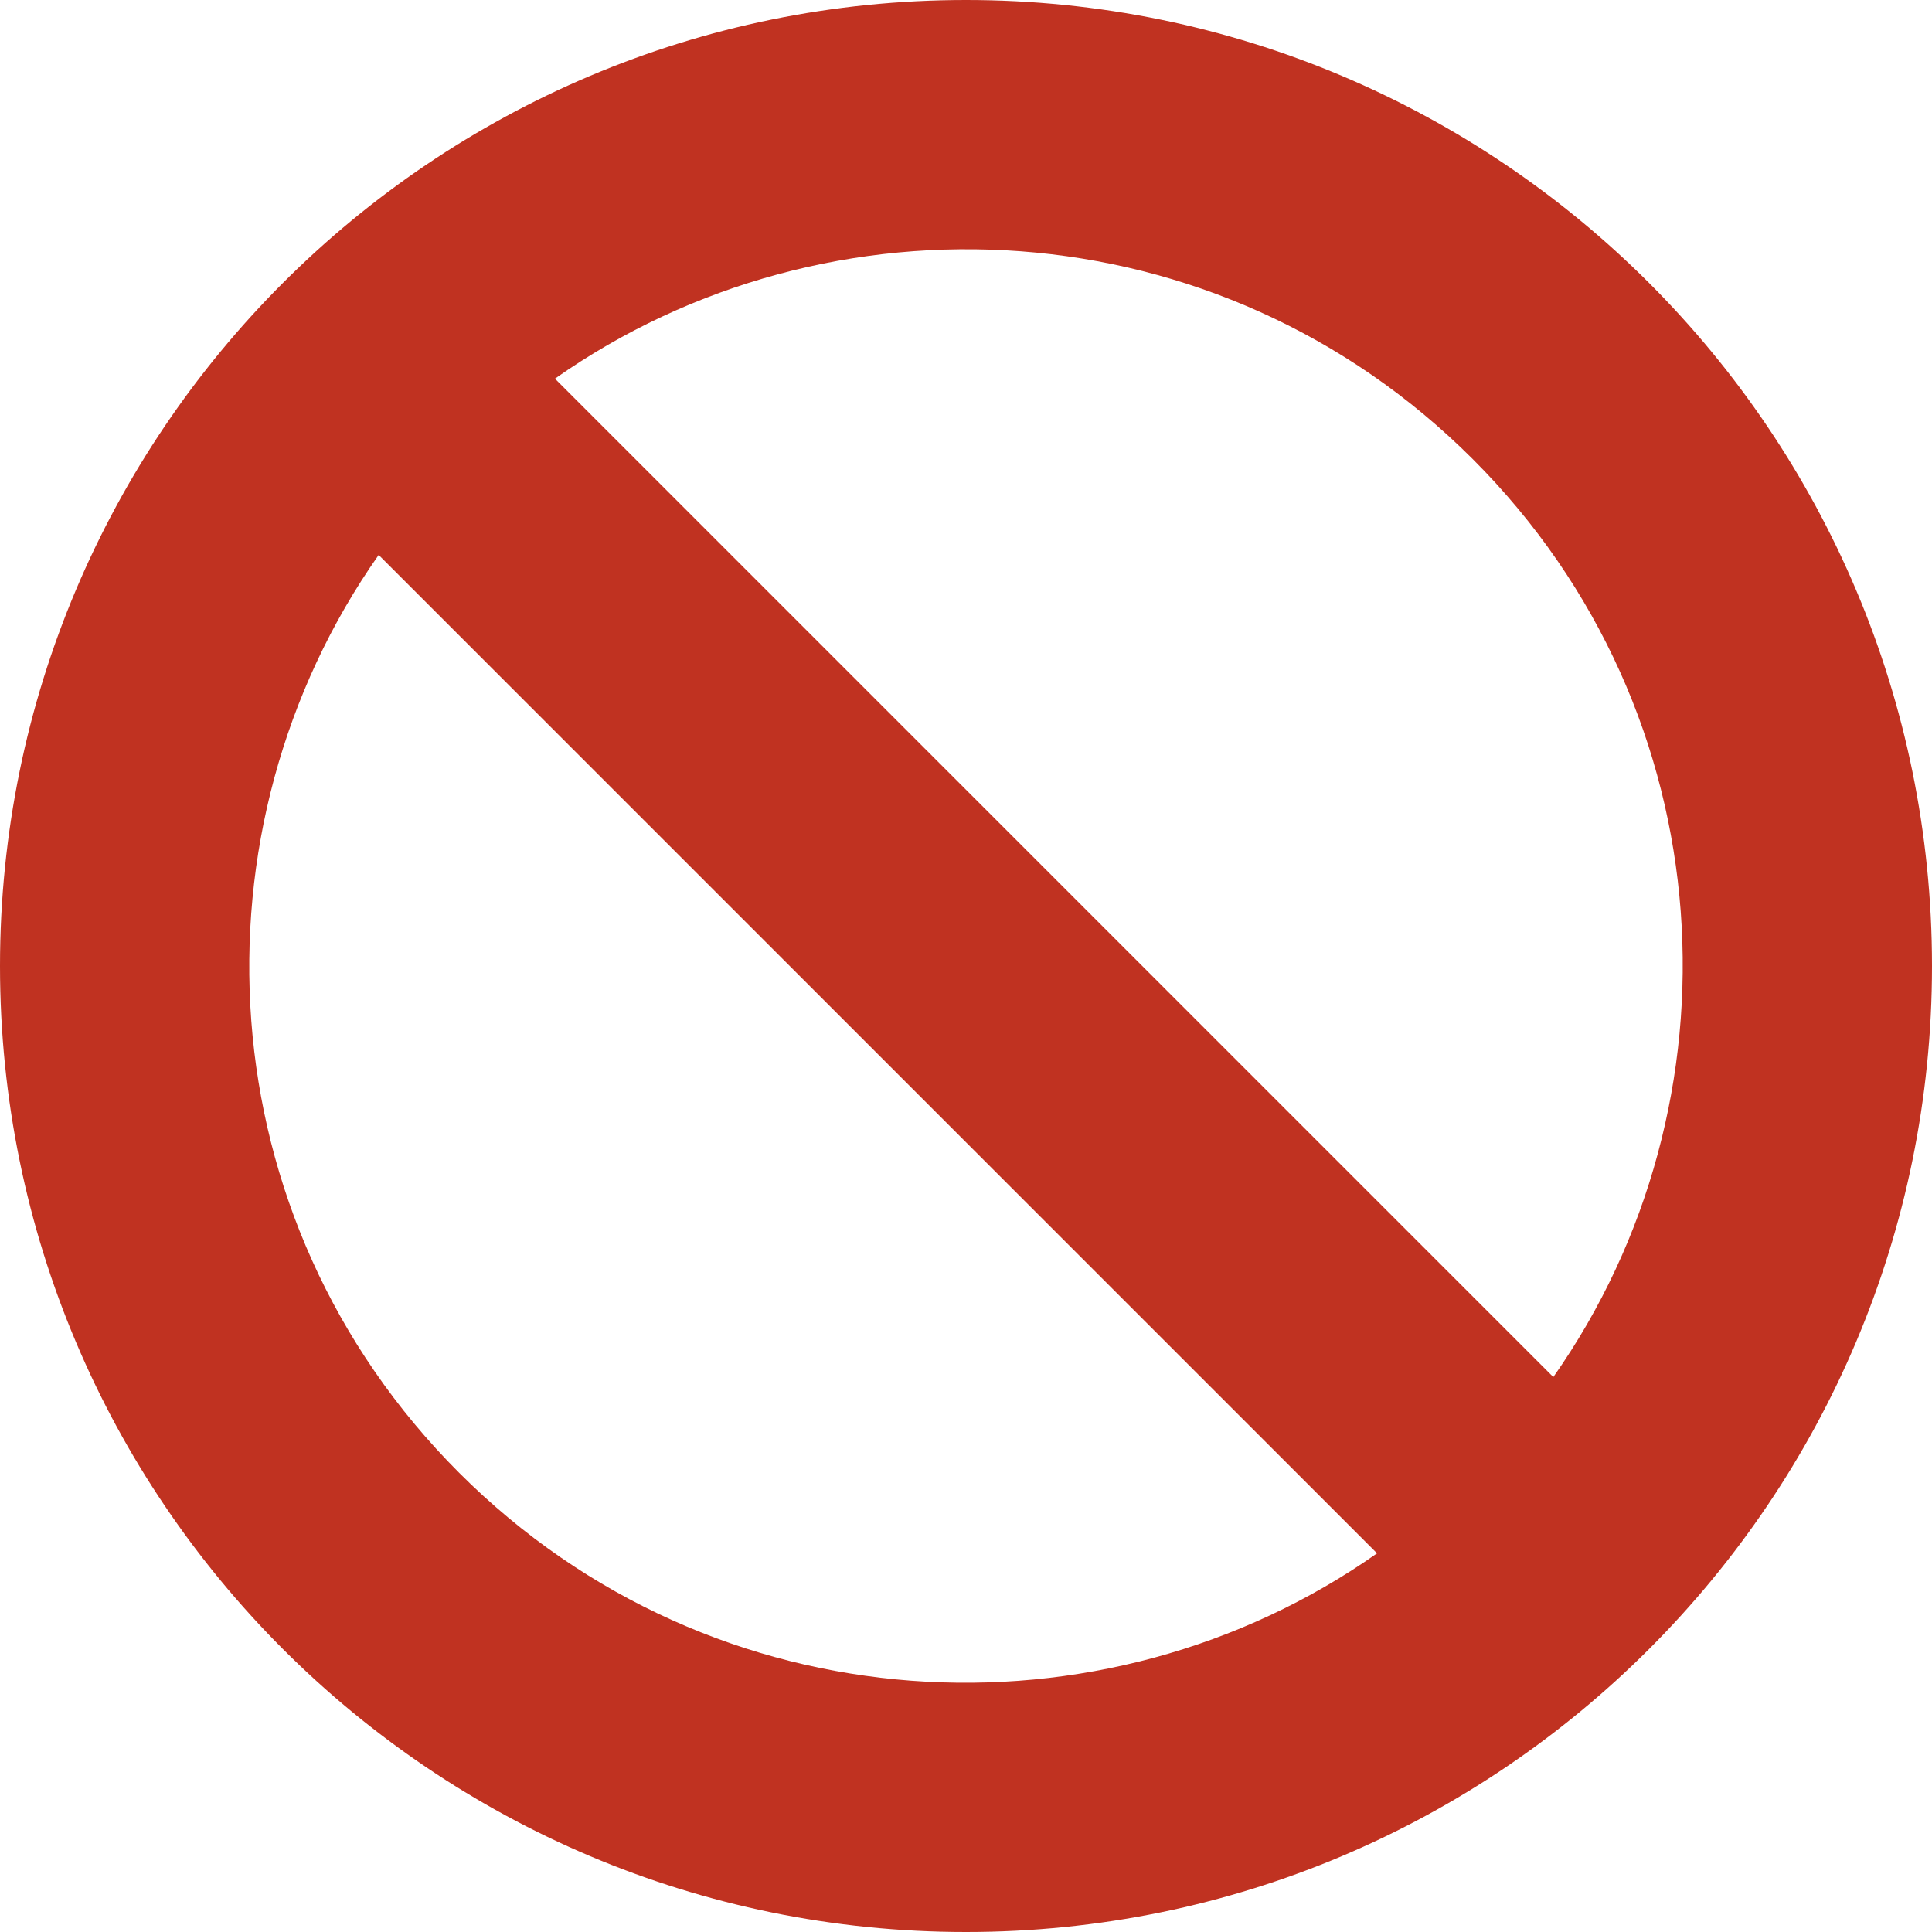 <svg width="21" height="21" viewBox="0 0 21 21" fill="none" xmlns="http://www.w3.org/2000/svg">
<path d="M10.5 0C4.701 0 0 4.701 0 10.5C0 16.299 4.701 21 10.5 21C16.299 21 21 16.299 21 10.5C21 4.701 16.299 0 10.5 0ZM16.009 4.991C18.78 7.762 18.972 11.998 16.884 14.968L6.032 4.116C9.004 2.026 13.239 2.222 16.009 4.991ZM4.991 16.009C2.22 13.238 2.028 9.002 4.116 6.032L14.968 16.884C11.996 18.974 7.761 18.778 4.991 16.009Z" fill="#C03221"/>
</svg>
